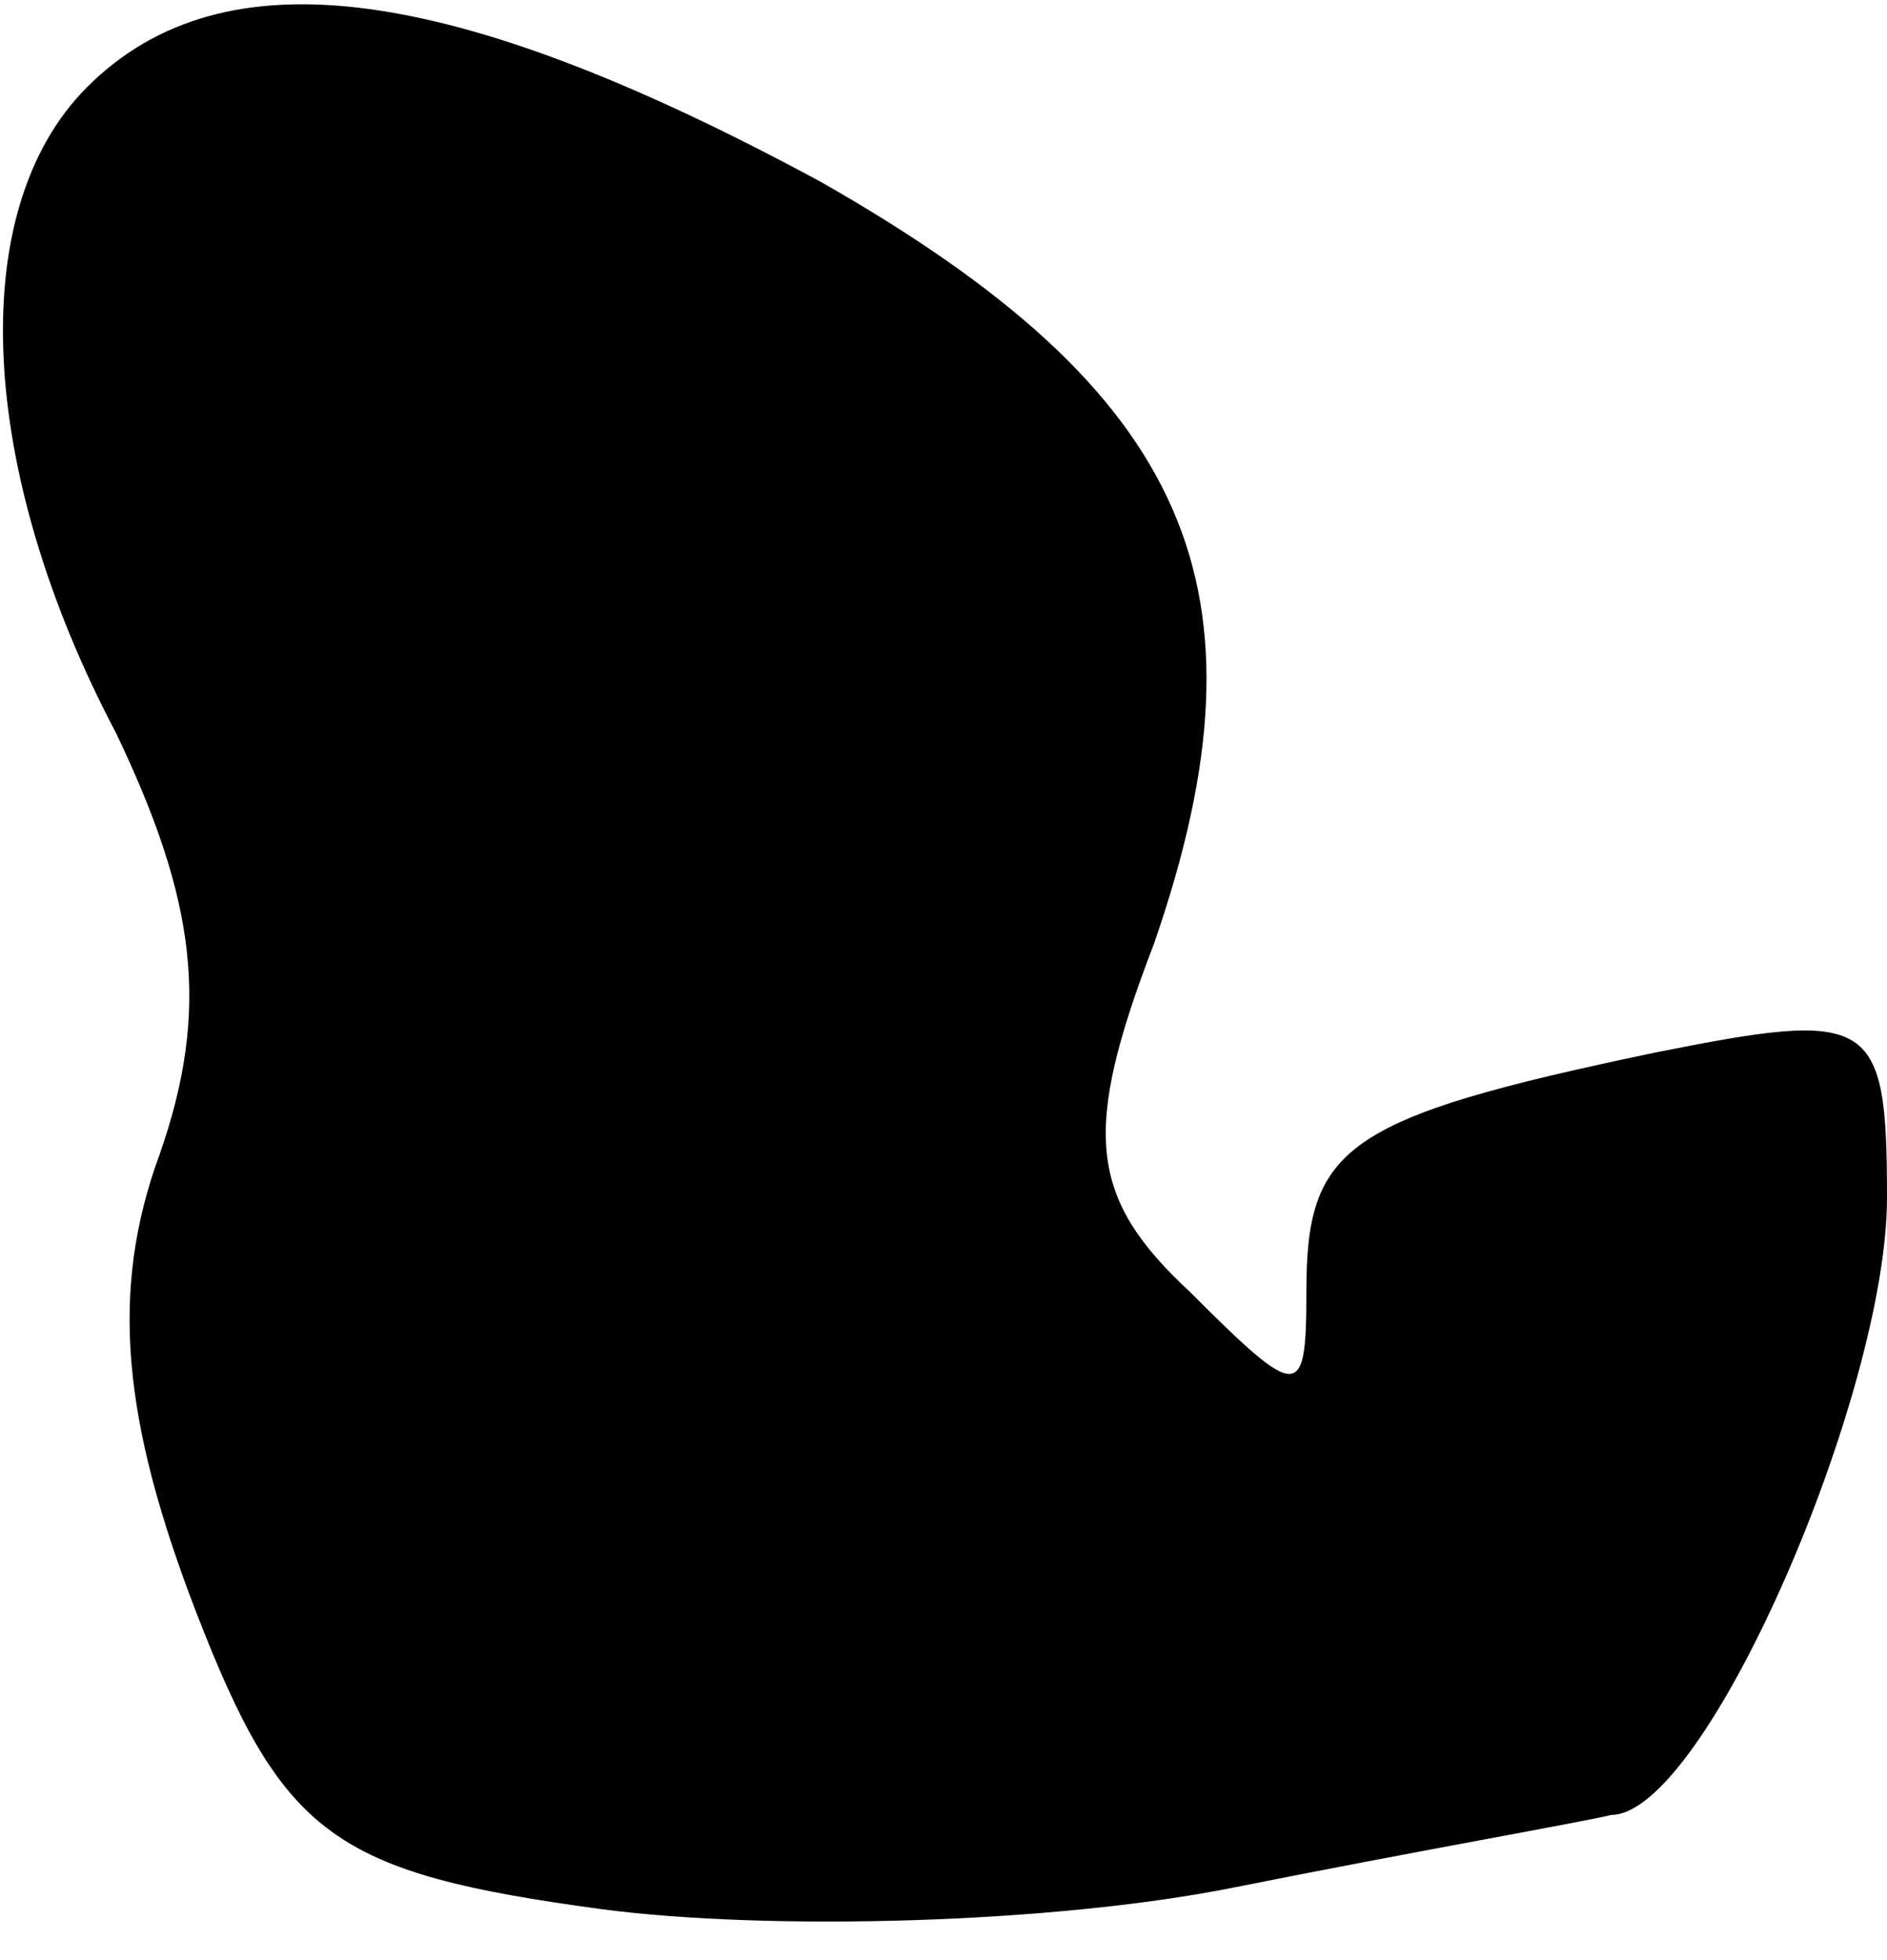 <?xml version="1.0" standalone="no"?>
<!DOCTYPE svg PUBLIC "-//W3C//DTD SVG 20010904//EN"
 "http://www.w3.org/TR/2001/REC-SVG-20010904/DTD/svg10.dtd">
<svg version="1.0" xmlns="http://www.w3.org/2000/svg"
 width="26pt" height="27pt" viewBox="0 0 26 27"
 preserveAspectRatio="xMidYMid meet">
<g transform="translate(0,27) scale(0.1,-0.1)"
fill="#000000" stroke="none">
<path fill="#000000" stroke="none" d="M12 258 c-17 -17 -15 -53 4 -89 11 -23
13 -38 6 -58 -7 -19 -5 -37 5 -63 12 -31 19 -36 56 -41 23 -3 62 -2 87 3 25 5
48 9 52 10 13 0 38 58 38 85 0 25 -2 26 -32 20 -43 -9 -48 -13 -48 -33 0 -15
-1 -15 -16 0 -14 13 -15 22 -5 48 17 49 5 76 -46 105 -50 27 -82 32 -101 13z"/>
</g>
</svg>
